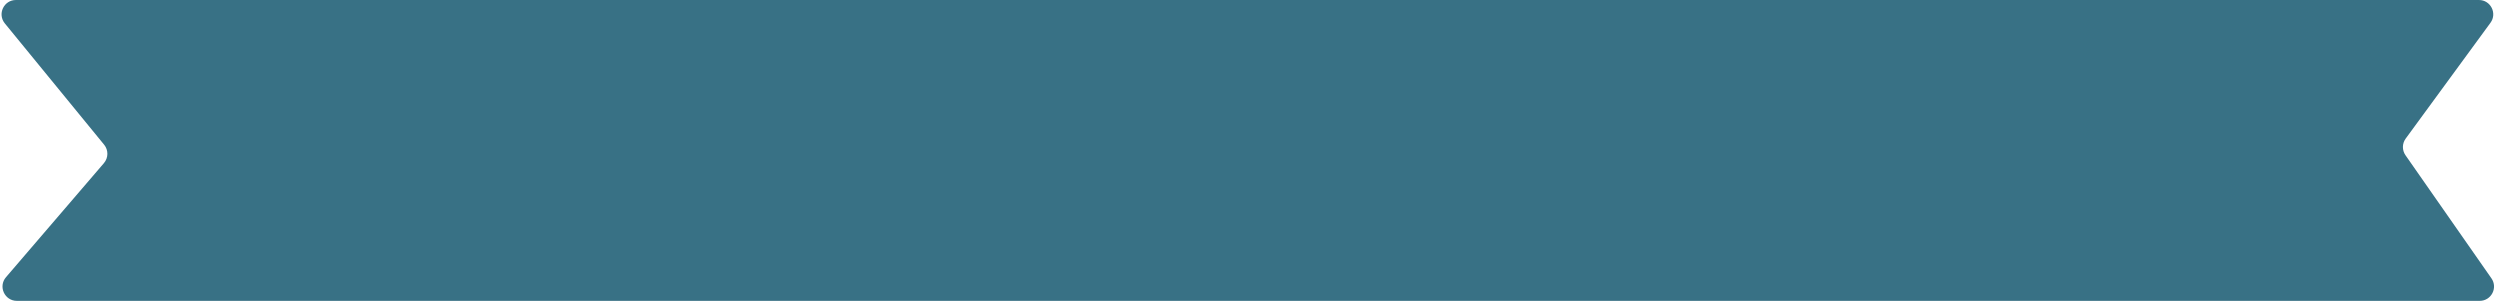 <svg width="349" height="42" viewBox="0 0 349 42" fill="none" xmlns="http://www.w3.org/2000/svg">
<path d="M0.674 3.267C-0.395 1.961 0.534 0 2.222 0H346.057C347.694 0 348.638 1.86 347.67 3.182L335.833 19.346C335.328 20.036 335.317 20.971 335.807 21.673L347.804 38.855C348.73 40.181 347.781 42 346.164 42H2.353C0.644 42 -0.278 39.994 0.836 38.697L14.508 22.772C15.14 22.036 15.152 20.953 14.538 20.203L0.674 3.267Z" fill="#387185"/>
</svg>
